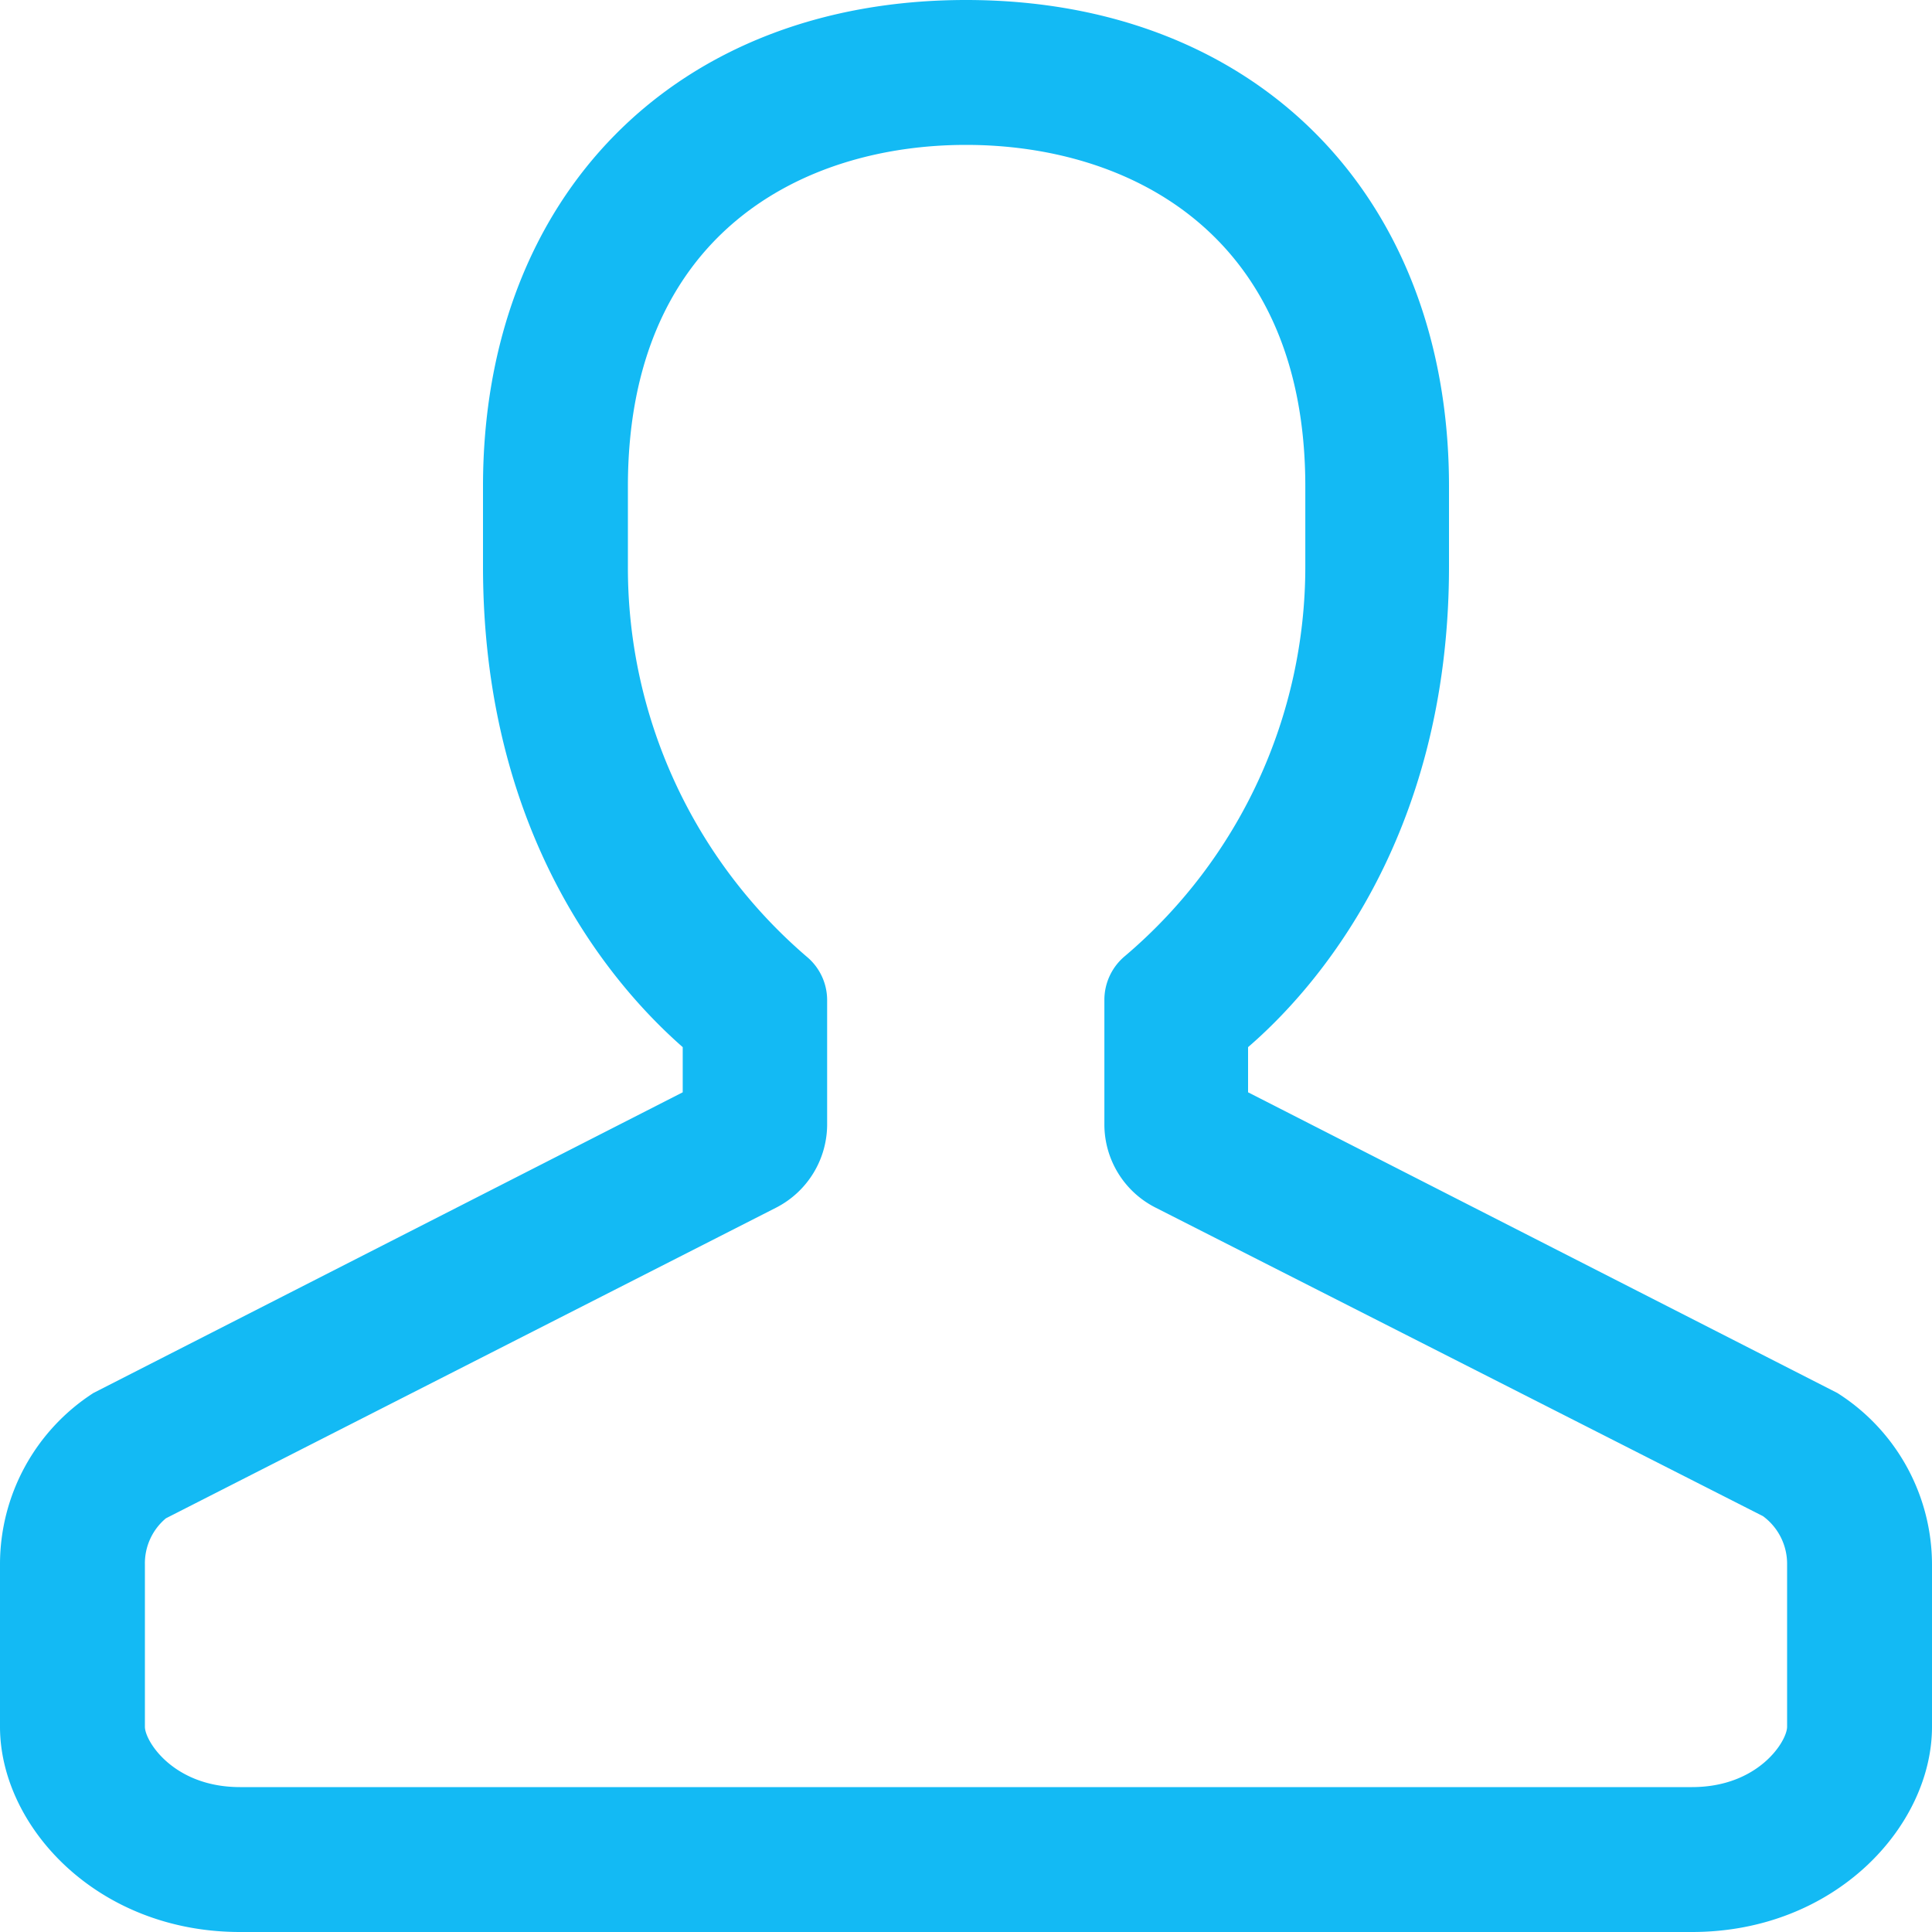 <svg id="图层_1" data-name="图层 1" xmlns="http://www.w3.org/2000/svg" viewBox="0 0 80 80"><title>图标</title><path d="M70.06,80H9.94C4,80,0,75.61,0,71.5V64.78a8.44,8.44,0,0,1,3.87-7.1l24.4-12.45V43.36C25.58,41,20,34.82,20,23.45V20.14C20,8.09,28,0,40,0s20,8.09,20,20.14v3.31c0,11.37-5.63,17.59-8.32,19.91v1.87l24.4,12.45A8.42,8.42,0,0,1,80,64.78V71.5C80,75.61,76,80,70.06,80ZM40,6C33.21,6,26,9.71,26,20.14v3.31A21.21,21.21,0,0,0,33.4,39.61a2.34,2.34,0,0,1,.85,1.81l0,5.1A3.88,3.88,0,0,1,32.15,50L6.87,62.87A2.43,2.43,0,0,0,6,64.78V71.5C6,72.1,7.19,74,9.94,74H70.06C72.81,74,74,72.1,74,71.5V64.78a2.45,2.45,0,0,0-1-2L47.84,50a3.86,3.86,0,0,1-2.11-3.45V41.41a2.36,2.36,0,0,1,.85-1.82,21.14,21.14,0,0,0,7.47-16.14V20.14C54.05,9.71,46.79,6,40,6Z" fill="#13baf4"/></svg>